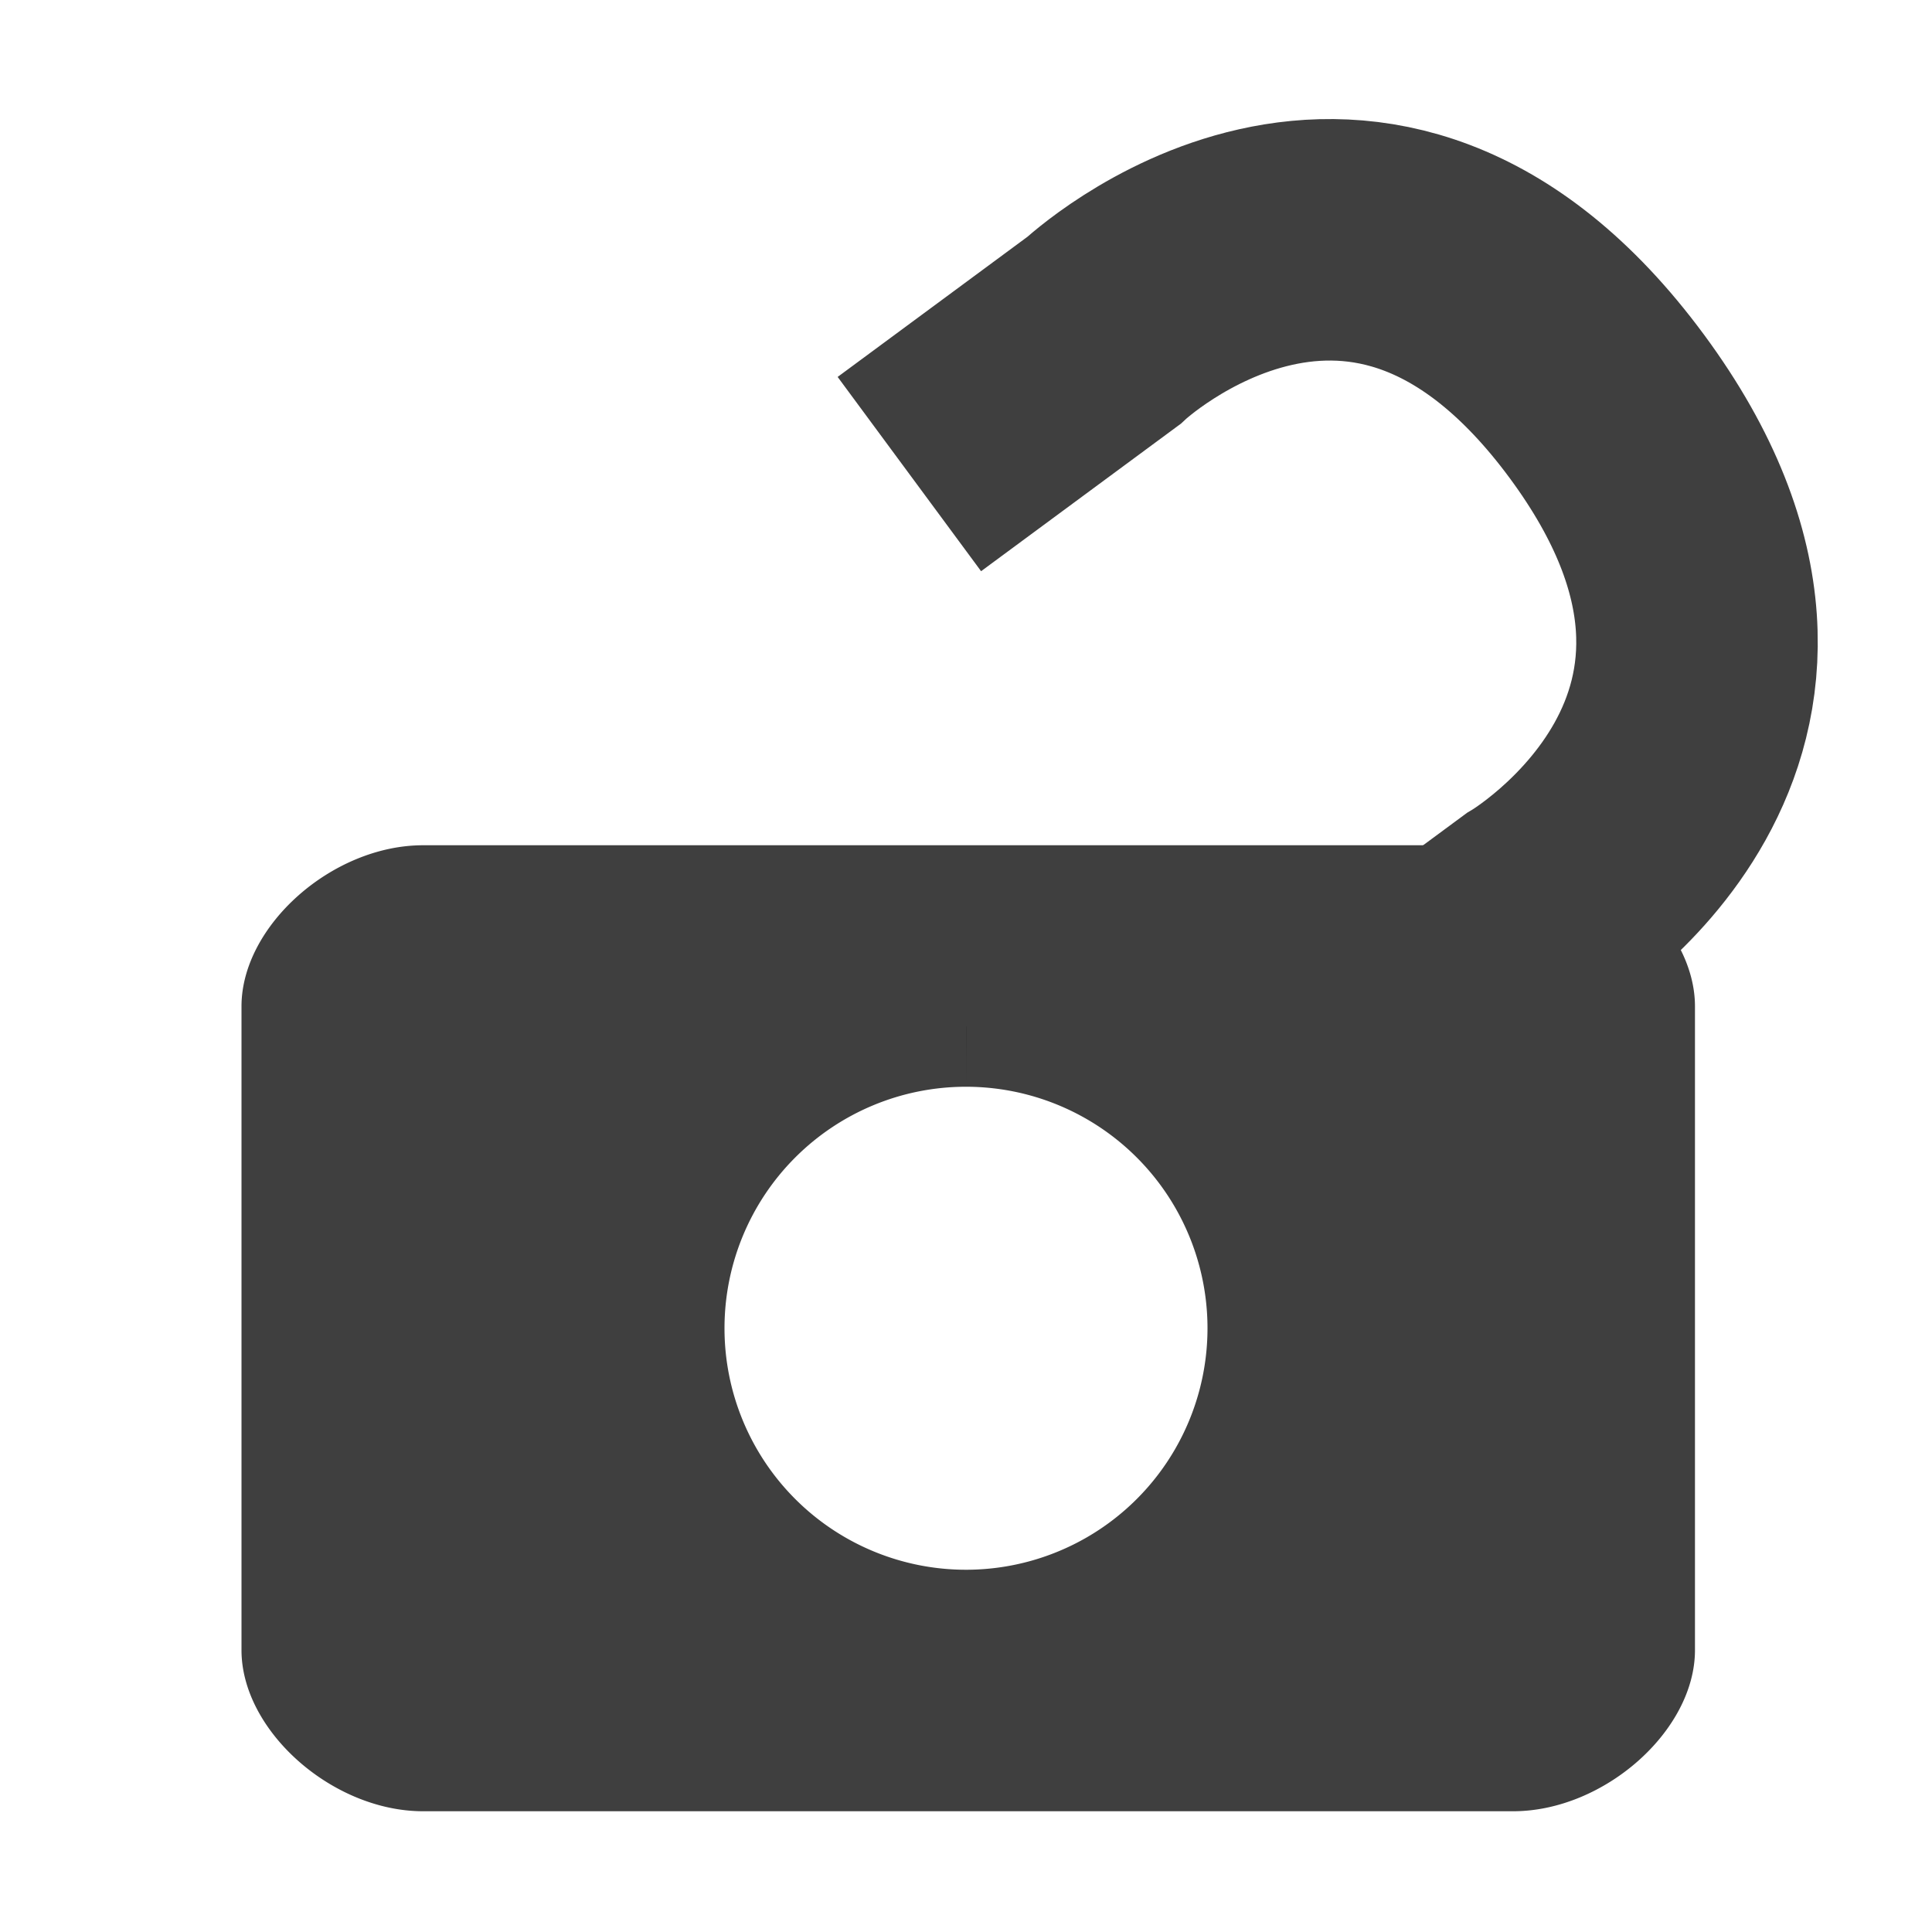 <?xml version="1.0" encoding="UTF-8" standalone="no"?>
<svg
   xmlns:dc="http://purl.org/dc/elements/1.1/"
   xmlns:cc="http://creativecommons.org/ns#"
   xmlns:rdf="http://www.w3.org/1999/02/22-rdf-syntax-ns#"
   xmlns:svg="http://www.w3.org/2000/svg"
   xmlns="http://www.w3.org/2000/svg"
   xmlns:sodipodi="http://sodipodi.sourceforge.net/DTD/sodipodi-0.dtd"
   xmlns:inkscape="http://www.inkscape.org/namespaces/inkscape"
   inkscape:export-ydpi="96"
   inkscape:export-xdpi="96"
   inkscape:export-filename="/media/psf/Home/Documents/Code/TrenchBroom_qt/app/resources/graphics/images/Lock_off.png"
   version="1.1"
   x="0"
   y="0"
   width="16"
   height="16"
   viewBox="0, 0, 16, 16"
   id="svg88"
   sodipodi:docname="Lock_off.svg"
   inkscape:version="0.92.5 (2060ec1f9f, 2020-04-08)">
  <defs
     id="defs92" />
  <sodipodi:namedview
     inkscape:document-rotation="0"
     pagecolor="#ffffff"
     bordercolor="#666666"
     borderopacity="1"
     objecttolerance="10"
     gridtolerance="10"
     guidetolerance="10"
     inkscape:pageopacity="0"
     inkscape:pageshadow="2"
     inkscape:window-width="2488"
     inkscape:window-height="1373"
     id="namedview90"
     showgrid="true"
     inkscape:zoom="40.4375"
     inkscape:cx="3.2148377"
     inkscape:cy="8"
     inkscape:window-x="72"
     inkscape:window-y="30"
     inkscape:window-maximized="1"
     inkscape:current-layer="svg88">
    <inkscape:grid
       id="grid834"
       type="xygrid" />
  </sodipodi:namedview>
  <path
     style="fill:#3f3f3f;fill-opacity:1;stroke:#000000;stroke-width:1;stroke-linecap:butt;stroke-linejoin:miter;stroke-miterlimit:4;stroke-dasharray:0, 11;stroke-dashoffset:0;stroke-opacity:1"
     d="M 3.504 7 C 2.752 7 2 7.667 2 8.334 L 2 13.666 C 2 14.333 2.752 15 3.504 15 L 12.531 15 C 13.284 15 14.037 14.333 14.037 13.666 L 14.037 8.334 C 14.037 7.667 13.284 7 12.531 7 L 3.504 7 z M 8 9 A 2 2 0 0 1 10 11 A 2 2 0 0 1 8 13 A 2 2 0 0 1 6 11 A 2 2 0 0 1 8 9 z "
     id="path4576" />
  <path
     style="fill:none;fill-opacity:1;stroke:#3f3f3f;stroke-width:2;stroke-linecap:butt;stroke-linejoin:miter;stroke-miterlimit:4;stroke-dasharray:none;stroke-opacity:1"
     d="M 7.531,3.926 9.14,2.738 c 0,0 2.187,-2.054 4.167,0.627 1.98,2.682 -0.603,4.2 -0.603,4.2 L 11.095,8.753"
     id="path4578"
     inkscape:connector-curvature="0"
     sodipodi:nodetypes="ccscc"
     inkscape:export-filename="./path4578.png"
     inkscape:export-xdpi="96"
     inkscape:export-ydpi="96" />
</svg>
